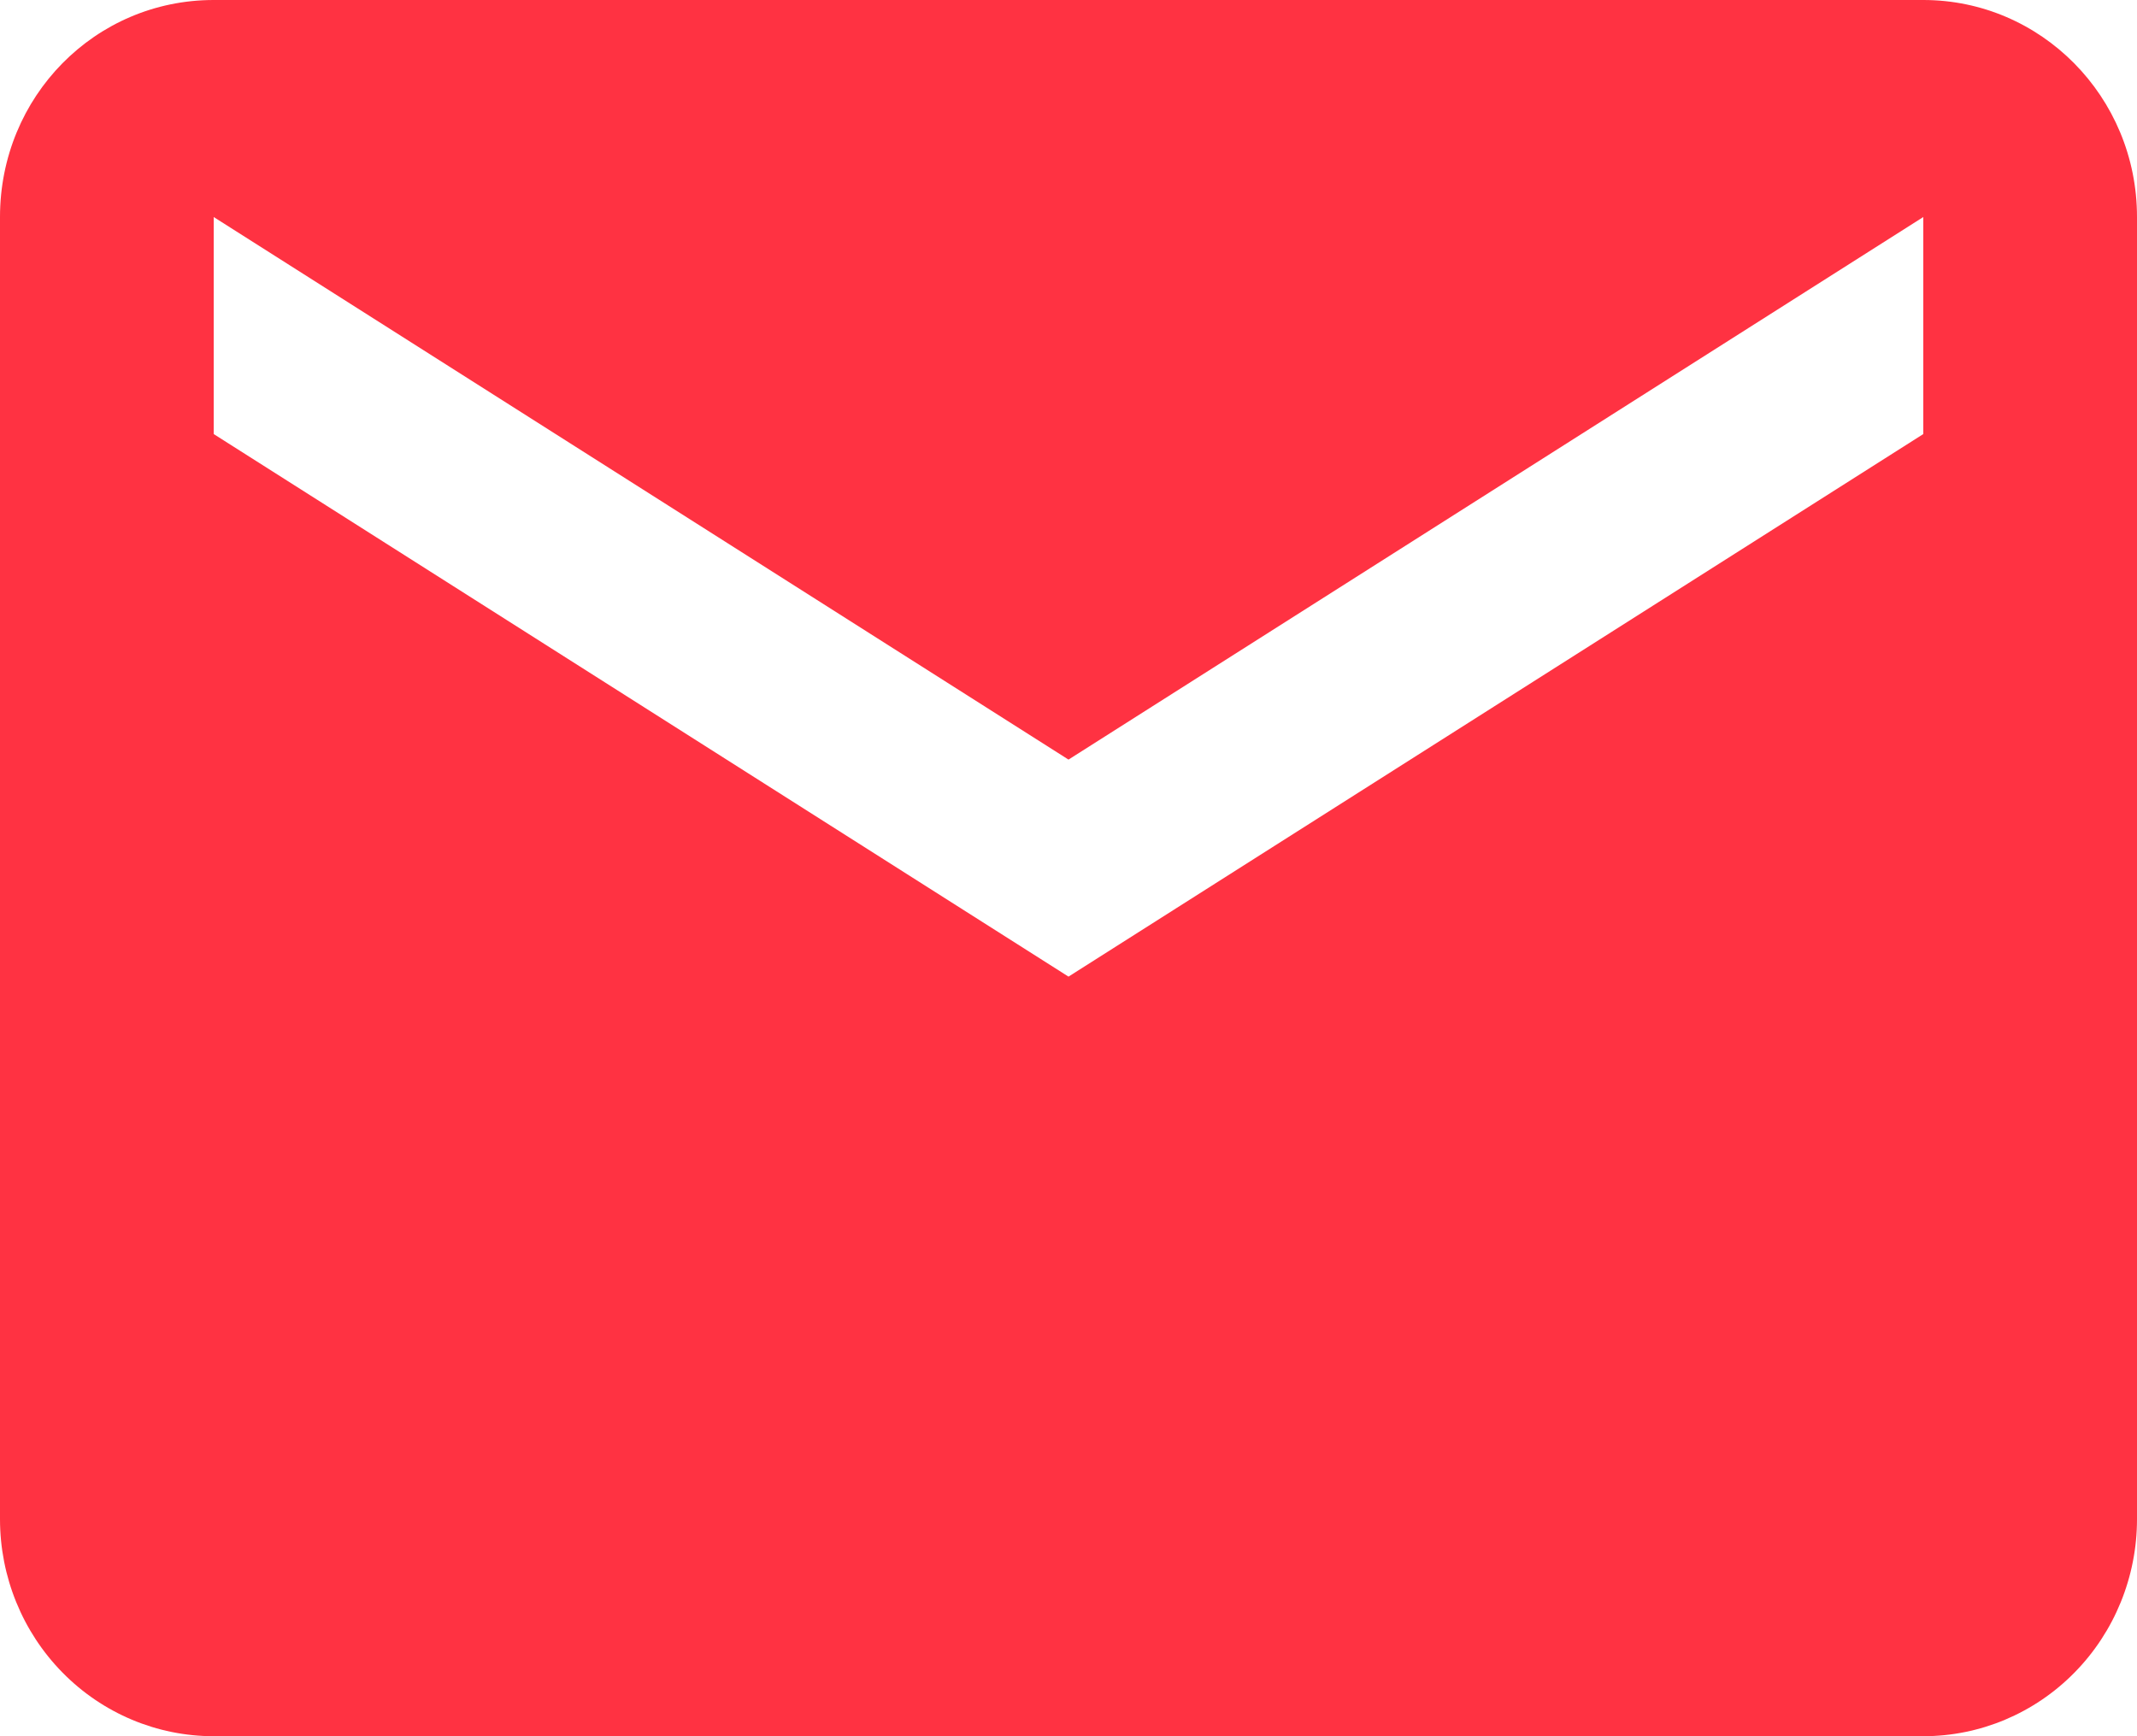 <svg width="32" height="26" viewBox="0 0 32 26" fill="none" xmlns="http://www.w3.org/2000/svg">
<path d="M28.8 6.5L16 14.625L3.2 6.5V3.25L16 11.375L28.8 3.25V6.5ZM28.8 0H3.2C1.424 0 0 1.446 0 3.25V22.75C0 23.612 0.337 24.439 0.937 25.048C1.537 25.658 2.351 26 3.2 26H28.8C29.649 26 30.463 25.658 31.063 25.048C31.663 24.439 32 23.612 32 22.75V3.25C32 1.446 30.56 0 28.8 0Z" fill="#FF3242"/>
</svg>
